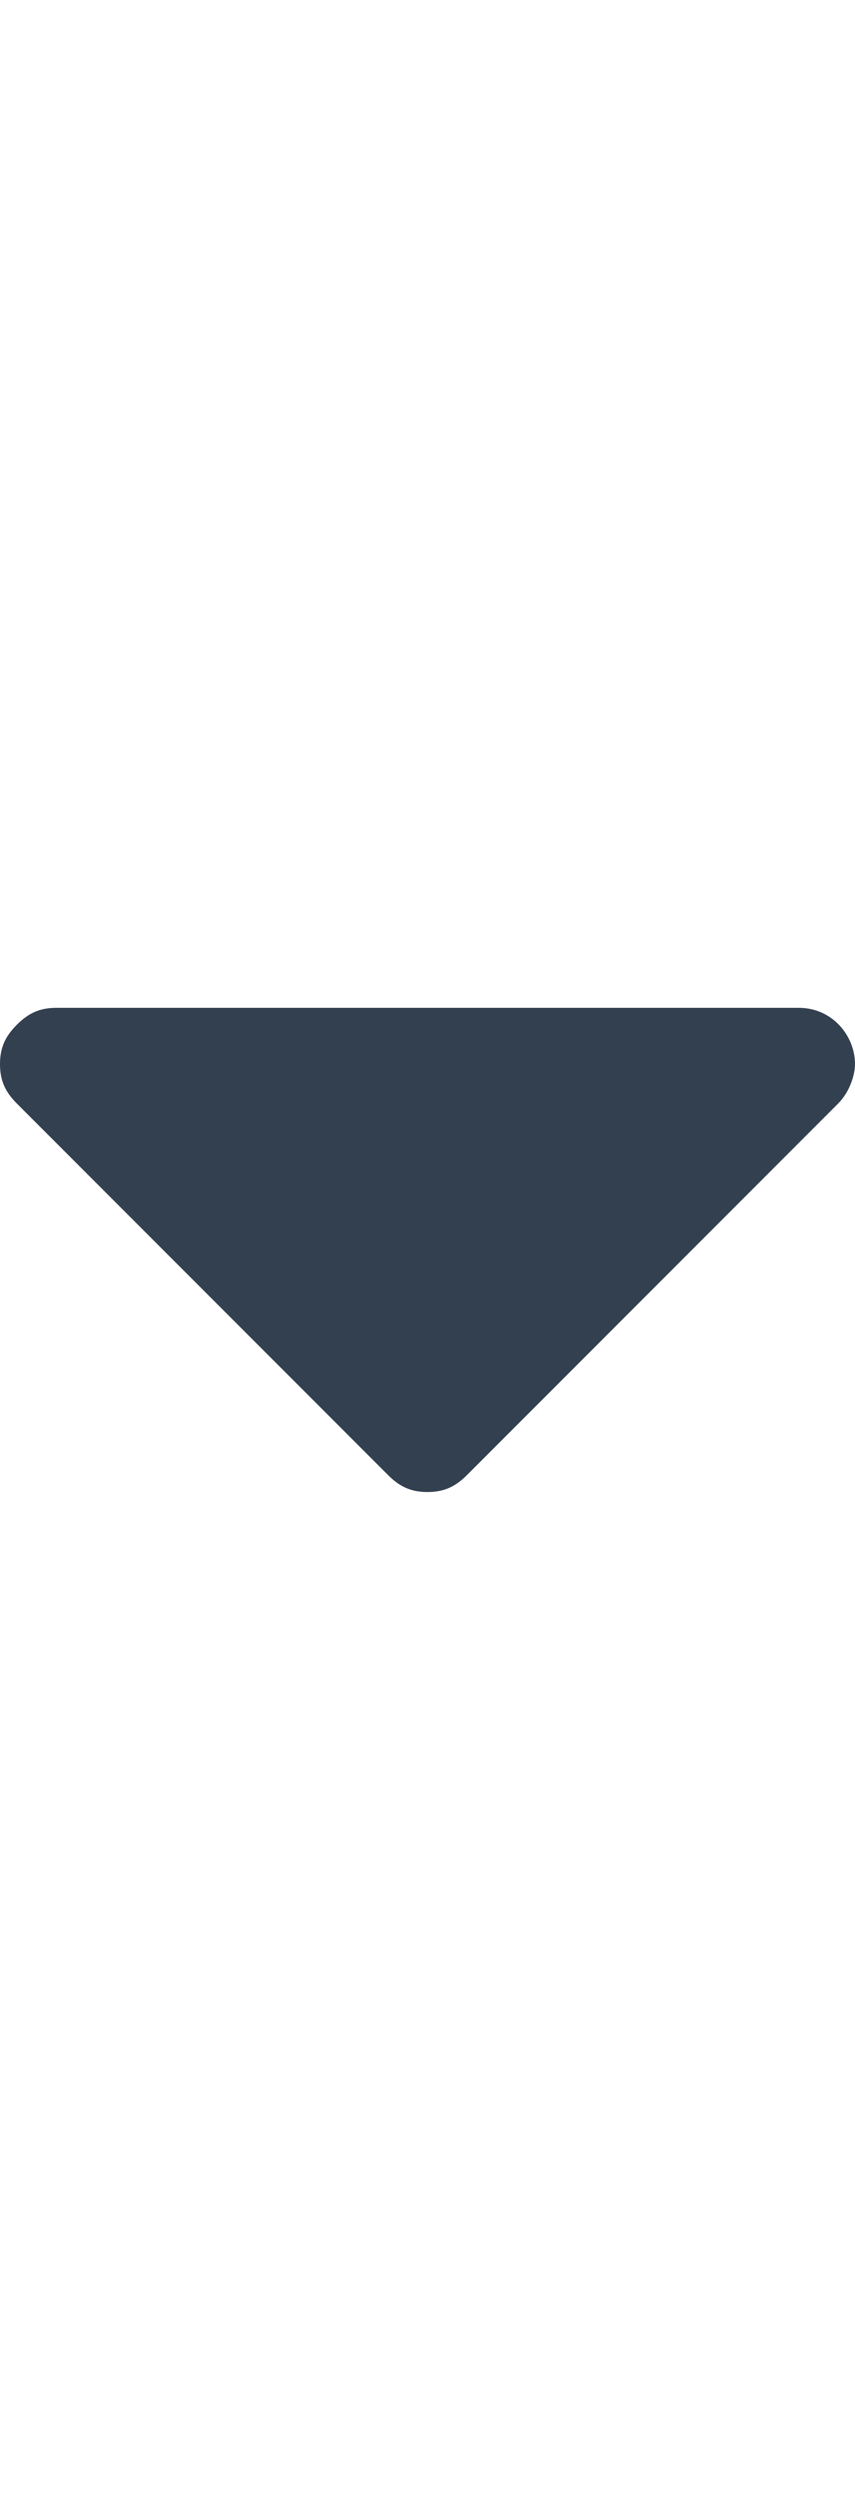 <?xml version="1.0" encoding="utf-8"?>
<!-- Generator: Adobe Illustrator 21.1.0, SVG Export Plug-In . SVG Version: 6.00 Build 0)  -->
<svg version="1.1" id="Layer_1" xmlns="http://www.w3.org/2000/svg" xmlns:xlink="http://www.w3.org/1999/xlink" x="0px" y="0px"
	 viewBox="0 0 15.2 44.4" style="enable-background:new 0 0 15.2 44.4;" xml:space="preserve">
<style type="text/css">
	.st0{fill:#334050;}
</style>
<title>arrows</title>
<path class="st0" d="M14.2,17.9H1c-0.3,0-0.5,0.1-0.7,0.3C0.1,18.4,0,18.6,0,18.9s0.1,0.5,0.3,0.7l6.6,6.6c0.2,0.2,0.4,0.3,0.7,0.3
	s0.5-0.1,0.7-0.3l6.6-6.6c0.2-0.2,0.3-0.5,0.3-0.7C15.2,18.4,14.8,17.9,14.2,17.9z"/>
</svg>
